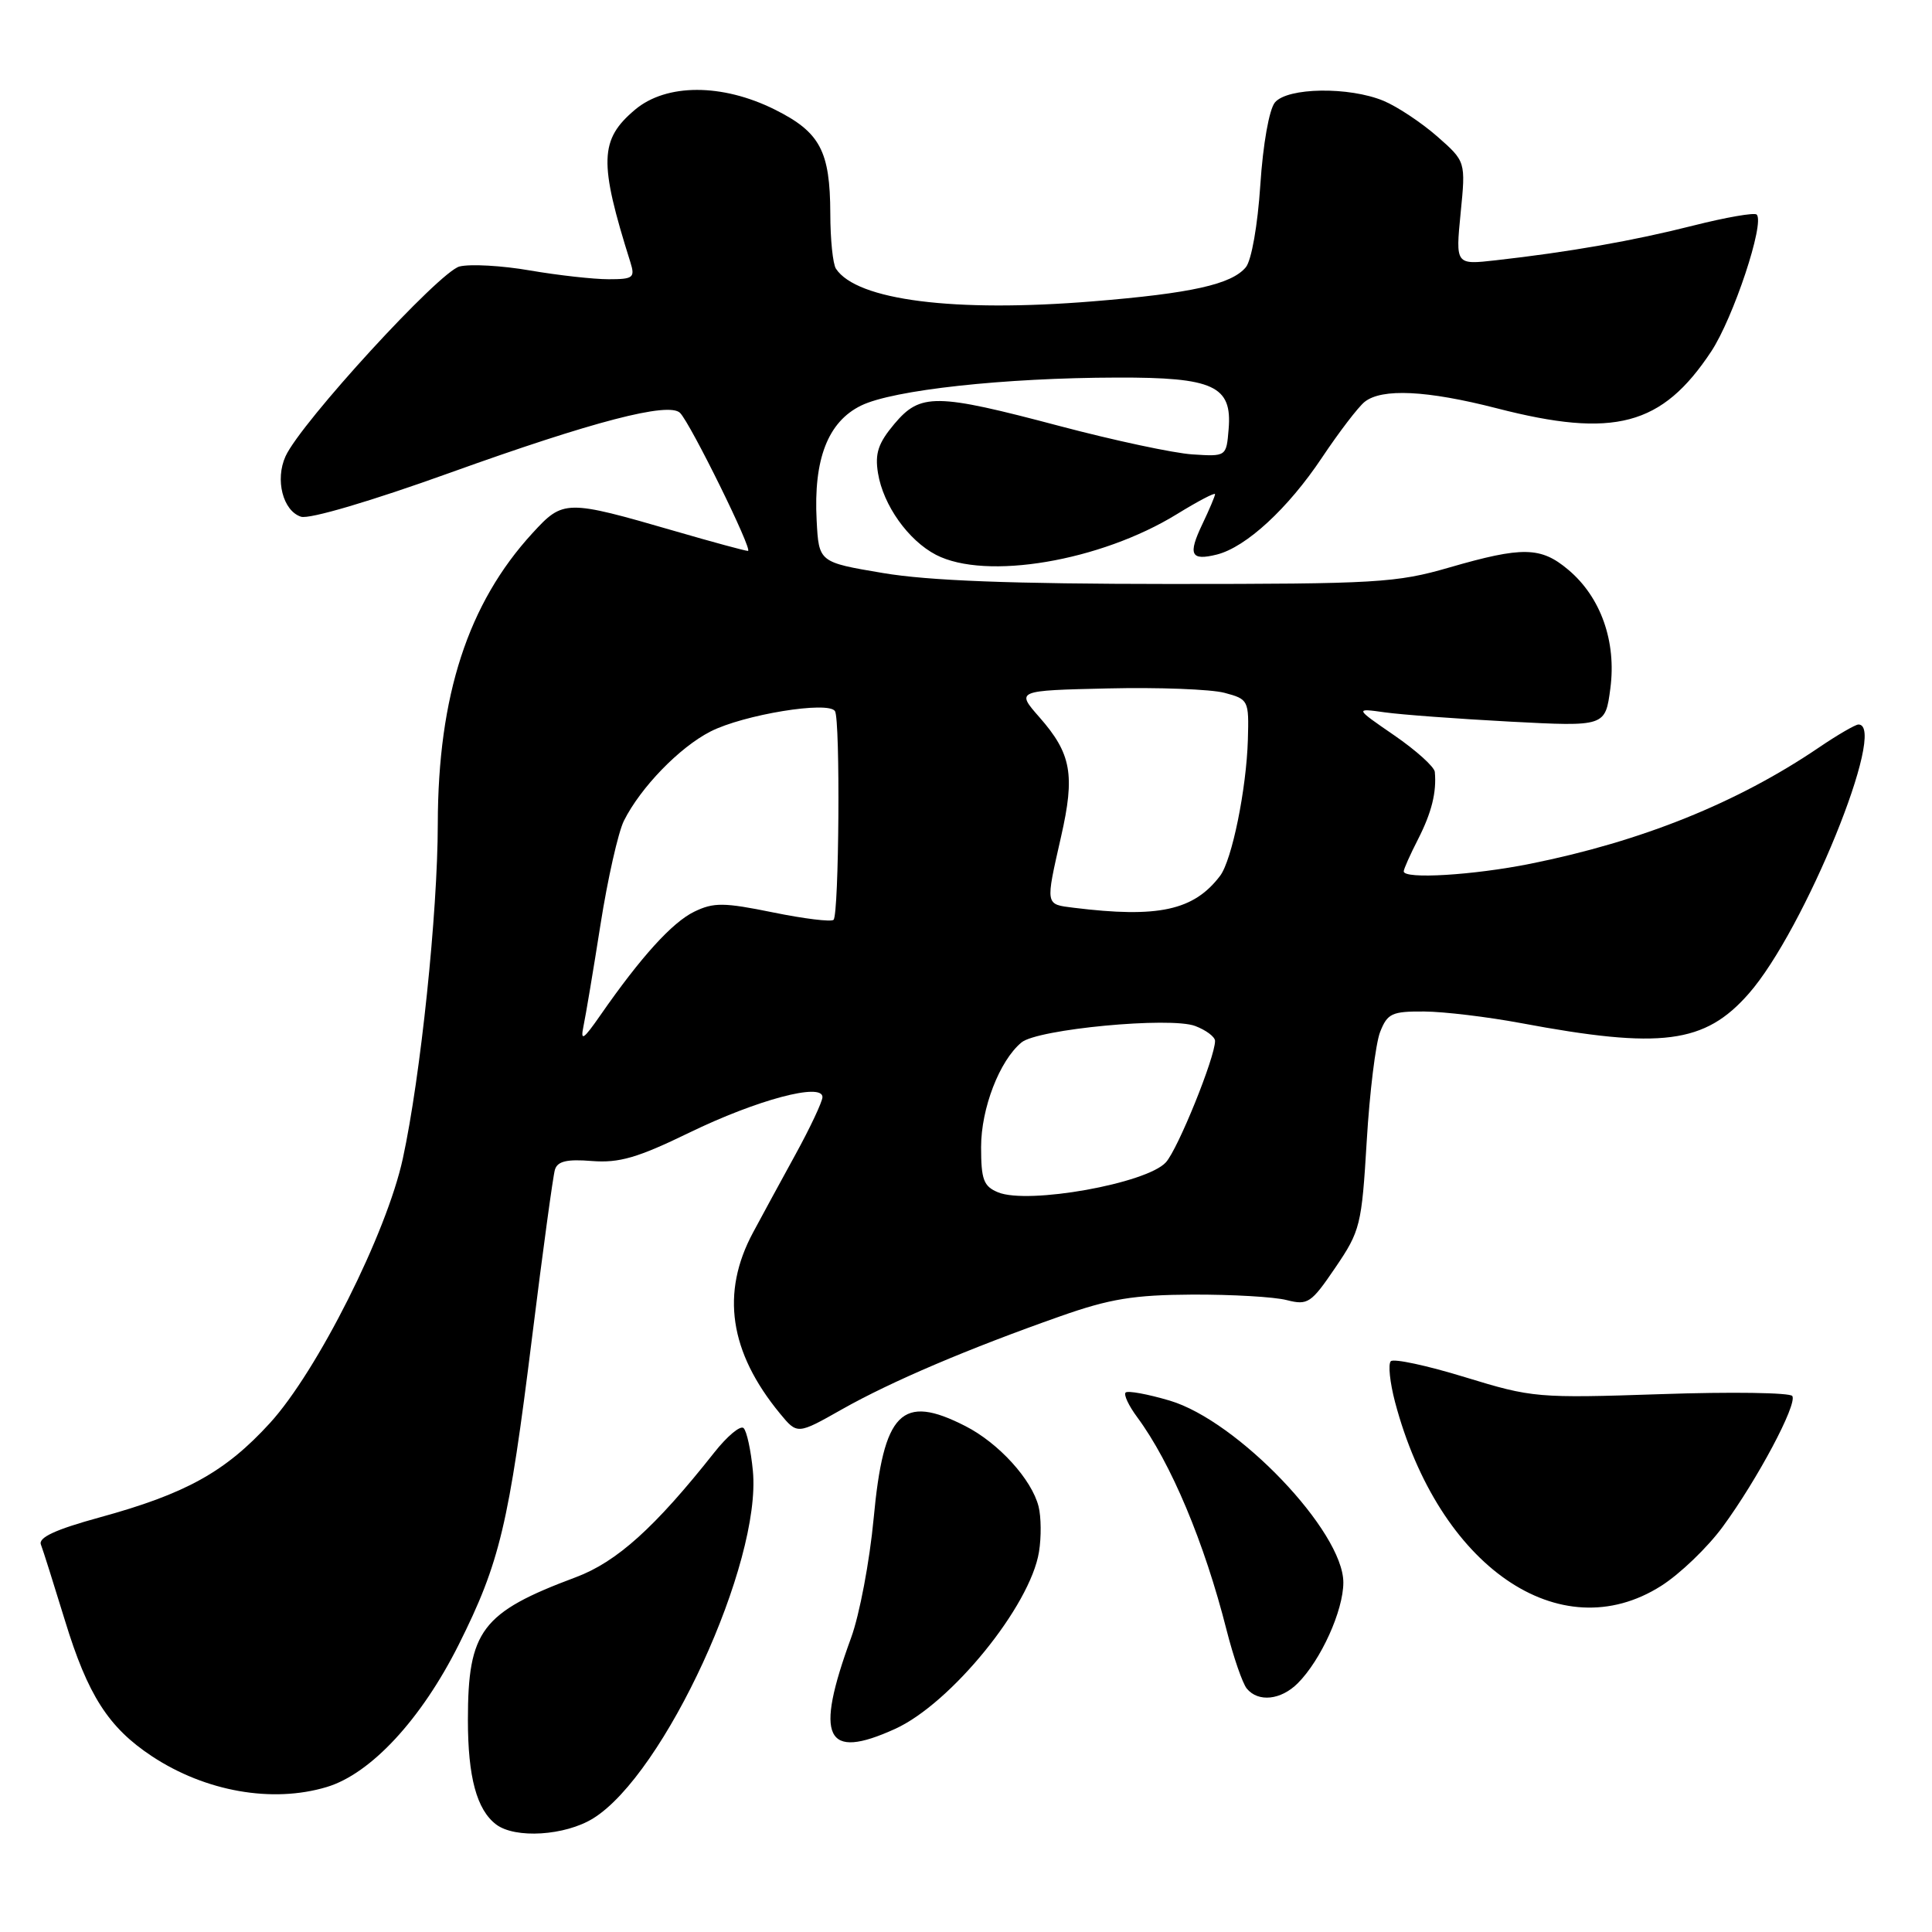 <?xml version="1.0" encoding="UTF-8" standalone="no"?>
<!DOCTYPE svg PUBLIC "-//W3C//DTD SVG 1.1//EN" "http://www.w3.org/Graphics/SVG/1.1/DTD/svg11.dtd" >
<svg xmlns="http://www.w3.org/2000/svg" xmlns:xlink="http://www.w3.org/1999/xlink" version="1.1" viewBox="0 0 256 256">
 <g >
 <path fill="currentColor"
d=" M 78.59 240.95 C 88.03 235.11 100.93 207.06 99.76 194.90 C 99.50 192.18 98.95 189.63 98.53 189.23 C 98.11 188.83 96.36 190.29 94.64 192.47 C 86.79 202.40 81.73 206.96 76.30 208.99 C 63.81 213.66 62.00 216.05 62.00 227.90 C 62.00 235.48 63.17 239.80 65.74 241.75 C 68.26 243.66 74.86 243.25 78.59 240.95 Z  M 43.29 236.79 C 49.14 235.04 55.84 227.80 60.79 217.91 C 66.23 207.03 67.42 202.04 70.51 177.14 C 71.92 165.79 73.28 155.82 73.53 154.99 C 73.87 153.87 75.11 153.57 78.43 153.84 C 82.04 154.12 84.47 153.42 91.32 150.09 C 100.29 145.73 109.02 143.40 108.98 145.38 C 108.96 146.00 107.35 149.43 105.39 153.00 C 103.43 156.57 100.91 161.21 99.79 163.30 C 95.48 171.31 96.65 179.16 103.35 187.30 C 105.65 190.09 105.65 190.09 111.57 186.74 C 118.12 183.04 128.29 178.71 140.50 174.41 C 147.05 172.10 150.22 171.58 158.00 171.54 C 163.22 171.52 168.85 171.84 170.50 172.27 C 173.30 172.98 173.73 172.69 176.95 167.95 C 180.25 163.10 180.43 162.34 181.10 151.18 C 181.48 144.76 182.28 138.26 182.87 136.75 C 183.84 134.28 184.43 134.00 188.73 134.03 C 191.35 134.05 197.10 134.74 201.50 135.56 C 220.13 139.05 225.90 138.30 231.72 131.66 C 239.09 123.28 250.21 95.98 246.25 96.00 C 245.84 96.01 243.47 97.38 241.00 99.06 C 230.19 106.39 217.52 111.49 202.79 114.45 C 195.23 115.97 186.00 116.53 186.00 115.46 C 186.00 115.16 186.85 113.25 187.90 111.20 C 189.70 107.67 190.37 104.98 190.12 102.28 C 190.05 101.60 187.64 99.43 184.75 97.44 C 179.50 93.83 179.50 93.83 183.50 94.39 C 185.70 94.70 193.17 95.25 200.10 95.62 C 212.71 96.28 212.71 96.28 213.38 91.22 C 214.20 85.01 212.12 79.12 207.81 75.50 C 204.17 72.43 201.74 72.39 192.06 75.19 C 185.04 77.23 182.41 77.38 155.00 77.38 C 134.03 77.37 123.04 76.95 117.00 75.93 C 108.50 74.50 108.50 74.50 108.21 68.96 C 107.78 60.85 109.70 55.89 114.10 53.74 C 118.32 51.67 133.05 50.06 148.03 50.03 C 160.82 49.99 163.28 51.13 162.80 56.85 C 162.50 60.50 162.50 60.50 158.00 60.21 C 155.53 60.05 147.62 58.36 140.44 56.46 C 123.95 52.09 121.96 52.07 118.49 56.19 C 116.37 58.72 115.91 60.08 116.34 62.70 C 117.03 66.94 120.35 71.61 124.03 73.52 C 130.63 76.93 145.80 74.37 155.94 68.13 C 158.72 66.42 161.00 65.22 161.00 65.48 C 161.00 65.73 160.24 67.52 159.32 69.45 C 157.38 73.51 157.78 74.34 161.24 73.48 C 165.12 72.50 170.67 67.38 175.16 60.65 C 177.42 57.27 179.96 53.94 180.82 53.25 C 183.10 51.43 189.06 51.72 198.33 54.10 C 213.88 58.11 220.22 56.43 226.74 46.58 C 229.67 42.15 233.87 29.53 232.77 28.43 C 232.47 28.14 228.69 28.80 224.37 29.89 C 216.41 31.91 207.89 33.40 198.19 34.49 C 192.87 35.09 192.87 35.09 193.54 28.24 C 194.22 21.40 194.22 21.40 190.43 18.07 C 188.35 16.25 185.16 14.13 183.35 13.37 C 178.77 11.46 170.59 11.58 168.93 13.58 C 168.17 14.50 167.35 19.13 167.00 24.50 C 166.65 29.84 165.83 34.50 165.08 35.41 C 163.19 37.68 157.87 38.87 144.81 39.93 C 126.46 41.43 113.53 39.79 110.77 35.61 C 110.36 35.00 110.02 31.71 110.02 28.30 C 109.99 19.99 108.67 17.51 102.65 14.51 C 95.68 11.04 88.29 11.05 84.15 14.53 C 79.43 18.50 79.34 21.46 83.53 34.75 C 84.17 36.80 83.91 37.00 80.64 37.00 C 78.66 37.00 73.98 36.48 70.24 35.84 C 66.51 35.19 62.30 34.96 60.89 35.31 C 58.22 35.98 39.87 56.00 37.84 60.45 C 36.42 63.56 37.49 67.70 39.89 68.47 C 41.00 68.82 49.16 66.41 59.64 62.64 C 78.59 55.83 88.62 53.22 90.11 54.71 C 91.50 56.10 99.82 73.00 99.11 73.00 C 98.77 73.00 94.44 71.83 89.49 70.39 C 74.97 66.18 74.64 66.19 70.55 70.65 C 62.02 79.95 58.04 92.17 58.01 109.15 C 58.00 120.94 55.73 142.67 53.38 153.50 C 51.25 163.37 42.03 181.71 35.76 188.57 C 29.85 195.04 24.61 197.94 13.18 201.07 C 7.35 202.67 5.06 203.73 5.42 204.66 C 5.70 205.38 7.13 209.92 8.61 214.74 C 11.63 224.62 14.37 228.90 20.13 232.71 C 27.22 237.39 36.07 238.96 43.29 236.79 Z  M 118.60 229.09 C 126.00 225.73 136.51 212.81 137.67 205.64 C 137.99 203.70 137.96 200.99 137.62 199.63 C 136.72 196.04 132.33 191.21 127.91 188.96 C 119.47 184.65 117.08 187.05 115.76 201.23 C 115.23 206.88 113.89 213.97 112.78 217.00 C 107.91 230.31 109.34 233.30 118.60 229.09 Z  M 171.96 223.04 C 175.03 219.97 178.00 213.41 178.00 209.69 C 178.00 202.93 164.00 188.27 155.00 185.59 C 152.06 184.72 149.43 184.24 149.15 184.52 C 148.87 184.80 149.56 186.27 150.69 187.79 C 155.16 193.84 159.59 204.39 162.53 216.00 C 163.44 219.57 164.64 223.06 165.21 223.75 C 166.73 225.59 169.73 225.27 171.96 223.04 Z  M 220.11 210.14 C 222.59 208.57 226.27 205.04 228.28 202.29 C 232.85 196.07 238.17 186.08 237.49 184.98 C 237.21 184.53 229.40 184.41 220.13 184.73 C 203.71 185.28 203.06 185.22 194.14 182.49 C 189.10 180.94 184.67 179.99 184.29 180.37 C 183.91 180.75 184.17 183.19 184.85 185.78 C 190.63 207.57 206.69 218.66 220.11 210.14 Z  M 132.25 157.99 C 130.33 157.20 130.00 156.31 130.00 151.99 C 130.00 146.87 132.44 140.54 135.35 138.13 C 137.48 136.36 155.07 134.70 158.37 135.95 C 159.82 136.50 161.00 137.39 161.00 137.93 C 161.00 140.11 156.09 152.24 154.49 154.01 C 151.95 156.82 136.23 159.63 132.25 157.99 Z  M 77.31 136.00 C 77.60 134.62 78.62 128.55 79.57 122.50 C 80.52 116.45 81.92 110.27 82.67 108.76 C 84.89 104.33 90.03 99.03 94.14 96.93 C 98.53 94.69 109.79 92.85 110.64 94.23 C 111.36 95.39 111.18 121.16 110.45 121.88 C 110.15 122.18 106.54 121.74 102.43 120.90 C 95.91 119.57 94.56 119.56 92.00 120.80 C 89.08 122.21 84.92 126.80 79.57 134.50 C 77.30 137.77 76.89 138.04 77.31 136.00 Z  M 142.25 120.28 C 138.48 119.81 138.52 120.02 140.59 110.89 C 142.47 102.65 141.96 99.86 137.74 95.05 C 134.62 91.50 134.62 91.50 146.80 91.22 C 153.50 91.06 160.45 91.33 162.24 91.80 C 165.43 92.65 165.50 92.78 165.35 98.01 C 165.16 104.55 163.24 113.97 161.67 116.05 C 158.19 120.64 153.48 121.67 142.25 120.28 Z "/>
</g>
</svg>